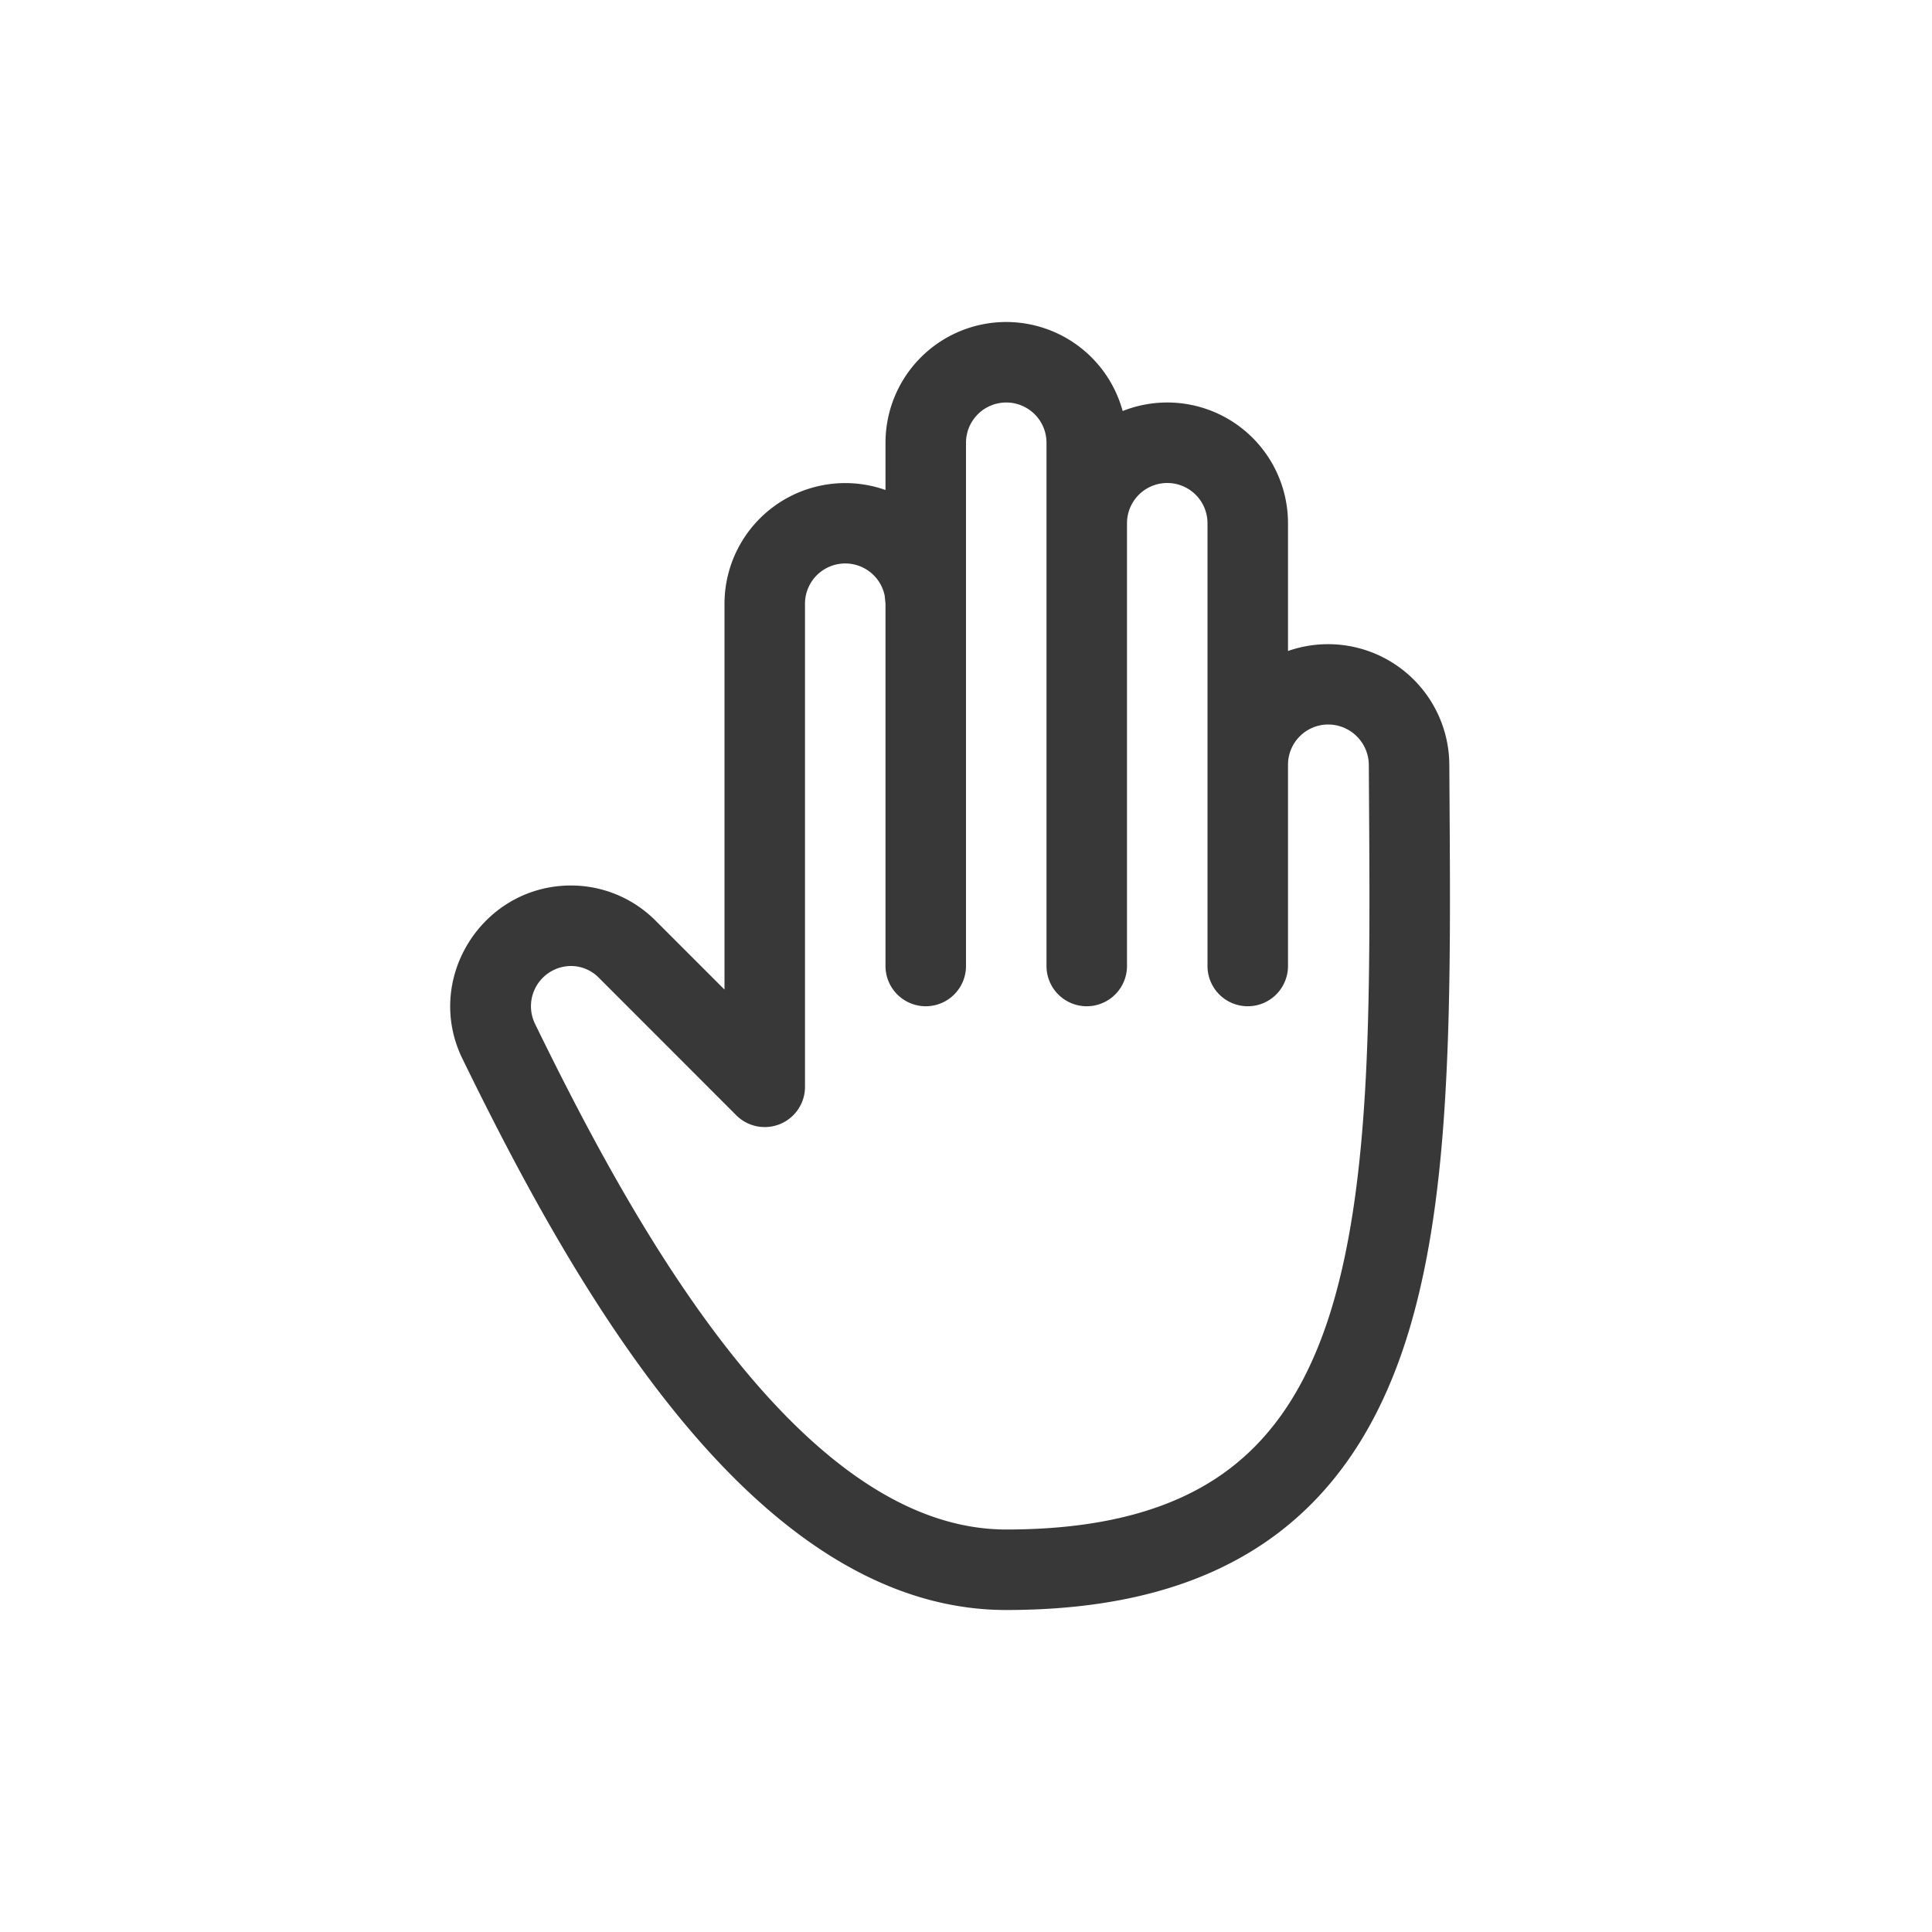 <svg xmlns="http://www.w3.org/2000/svg" width="24" height="24" fill="none" viewBox="0 0 24 24">
  <path fill="#383838" d="M12.5 4a1.5 1.5 0 0 1 1.446 1.106A1.5 1.5 0 0 1 16 6.5v1.587a1.506 1.506 0 0 1 2.004 1.41c.008 1.38.024 2.715-.04 3.93-.062 1.215-.204 2.345-.528 3.312-.327.974-.847 1.805-1.671 2.387-.823.58-1.897.874-3.265.874-1.677 0-3.066-1.152-4.147-2.499-1.096-1.365-1.974-3.05-2.609-4.35C5.26 12.158 5.995 11 7.093 11c.393 0 .77.156 1.049.435l.858.858V7.5a1.5 1.5 0 0 1 2-1.413V5.5A1.5 1.5 0 0 1 12.5 4Zm0 1a.5.5 0 0 0-.5.5V12a.5.5 0 0 1-1 0V7.5l-.01-.1a.5.5 0 0 0-.99.1v6a.5.5 0 0 1-.854.354l-1.711-1.712A.485.485 0 0 0 7.093 12a.5.5 0 0 0-.45.712c.631 1.293 1.468 2.892 2.489 4.163C10.167 18.164 11.298 19 12.5 19c1.227 0 2.081-.263 2.688-.691.605-.427 1.02-1.056 1.3-1.888.281-.84.418-1.864.479-3.044.06-1.18.045-2.48.037-3.873A.506.506 0 0 0 16.5 9a.5.5 0 0 0-.5.5V12a.5.5 0 0 1-1 0V6.5a.5.5 0 0 0-1 0V12a.5.5 0 0 1-1 0V5.5a.5.5 0 0 0-.5-.5Z"/>
</svg>
